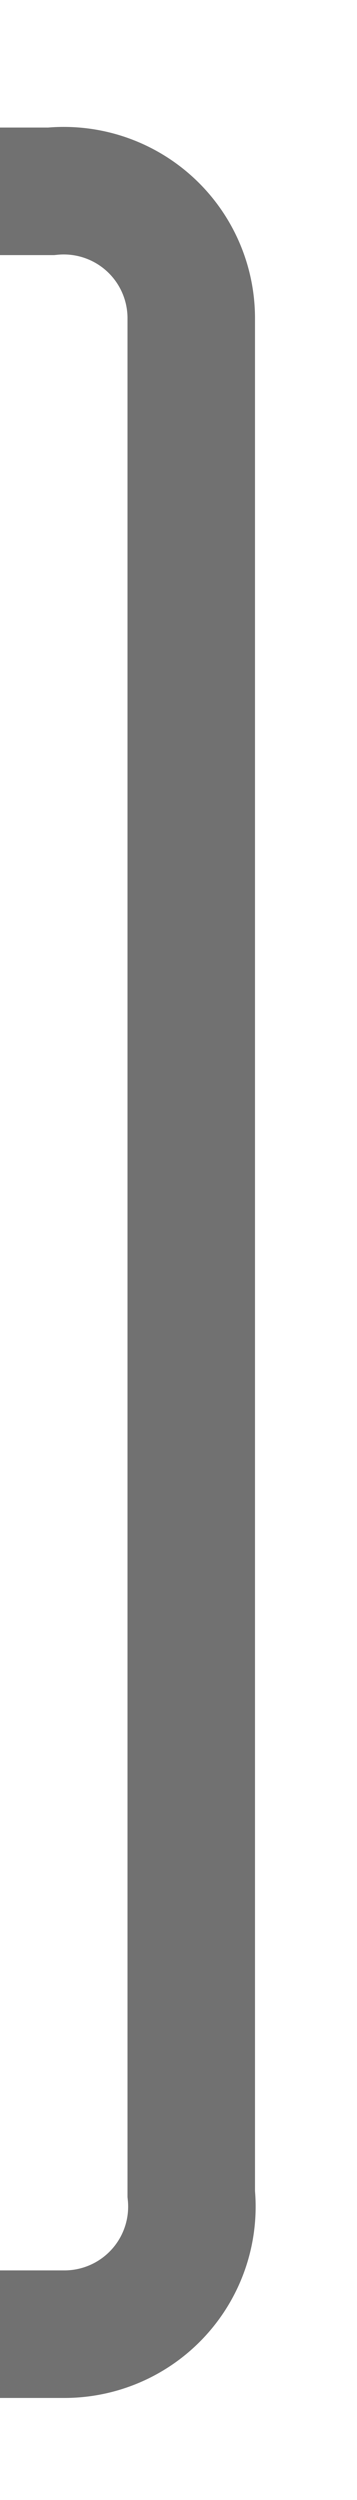 ﻿<?xml version="1.0" encoding="utf-8"?>
<svg version="1.1" xmlns:xlink="http://www.w3.org/1999/xlink" width="14px" height="98px" preserveAspectRatio="xMidYMin meet" viewBox="713 298  12 98" xmlns="http://www.w3.org/2000/svg">
  <path d="M 639 305.5  L 714 305.5  A 5 5 0 0 1 719.5 310.5 L 719.5 384  A 5 5 0 0 1 714.5 389.5 L 647 389.5  " stroke-width="5" stroke="#717171" fill="none" />
  <path d="M 650 378  L 638 389.5  L 650 401  L 650 378  Z " fill-rule="nonzero" fill="#717171" stroke="none" />
</svg>